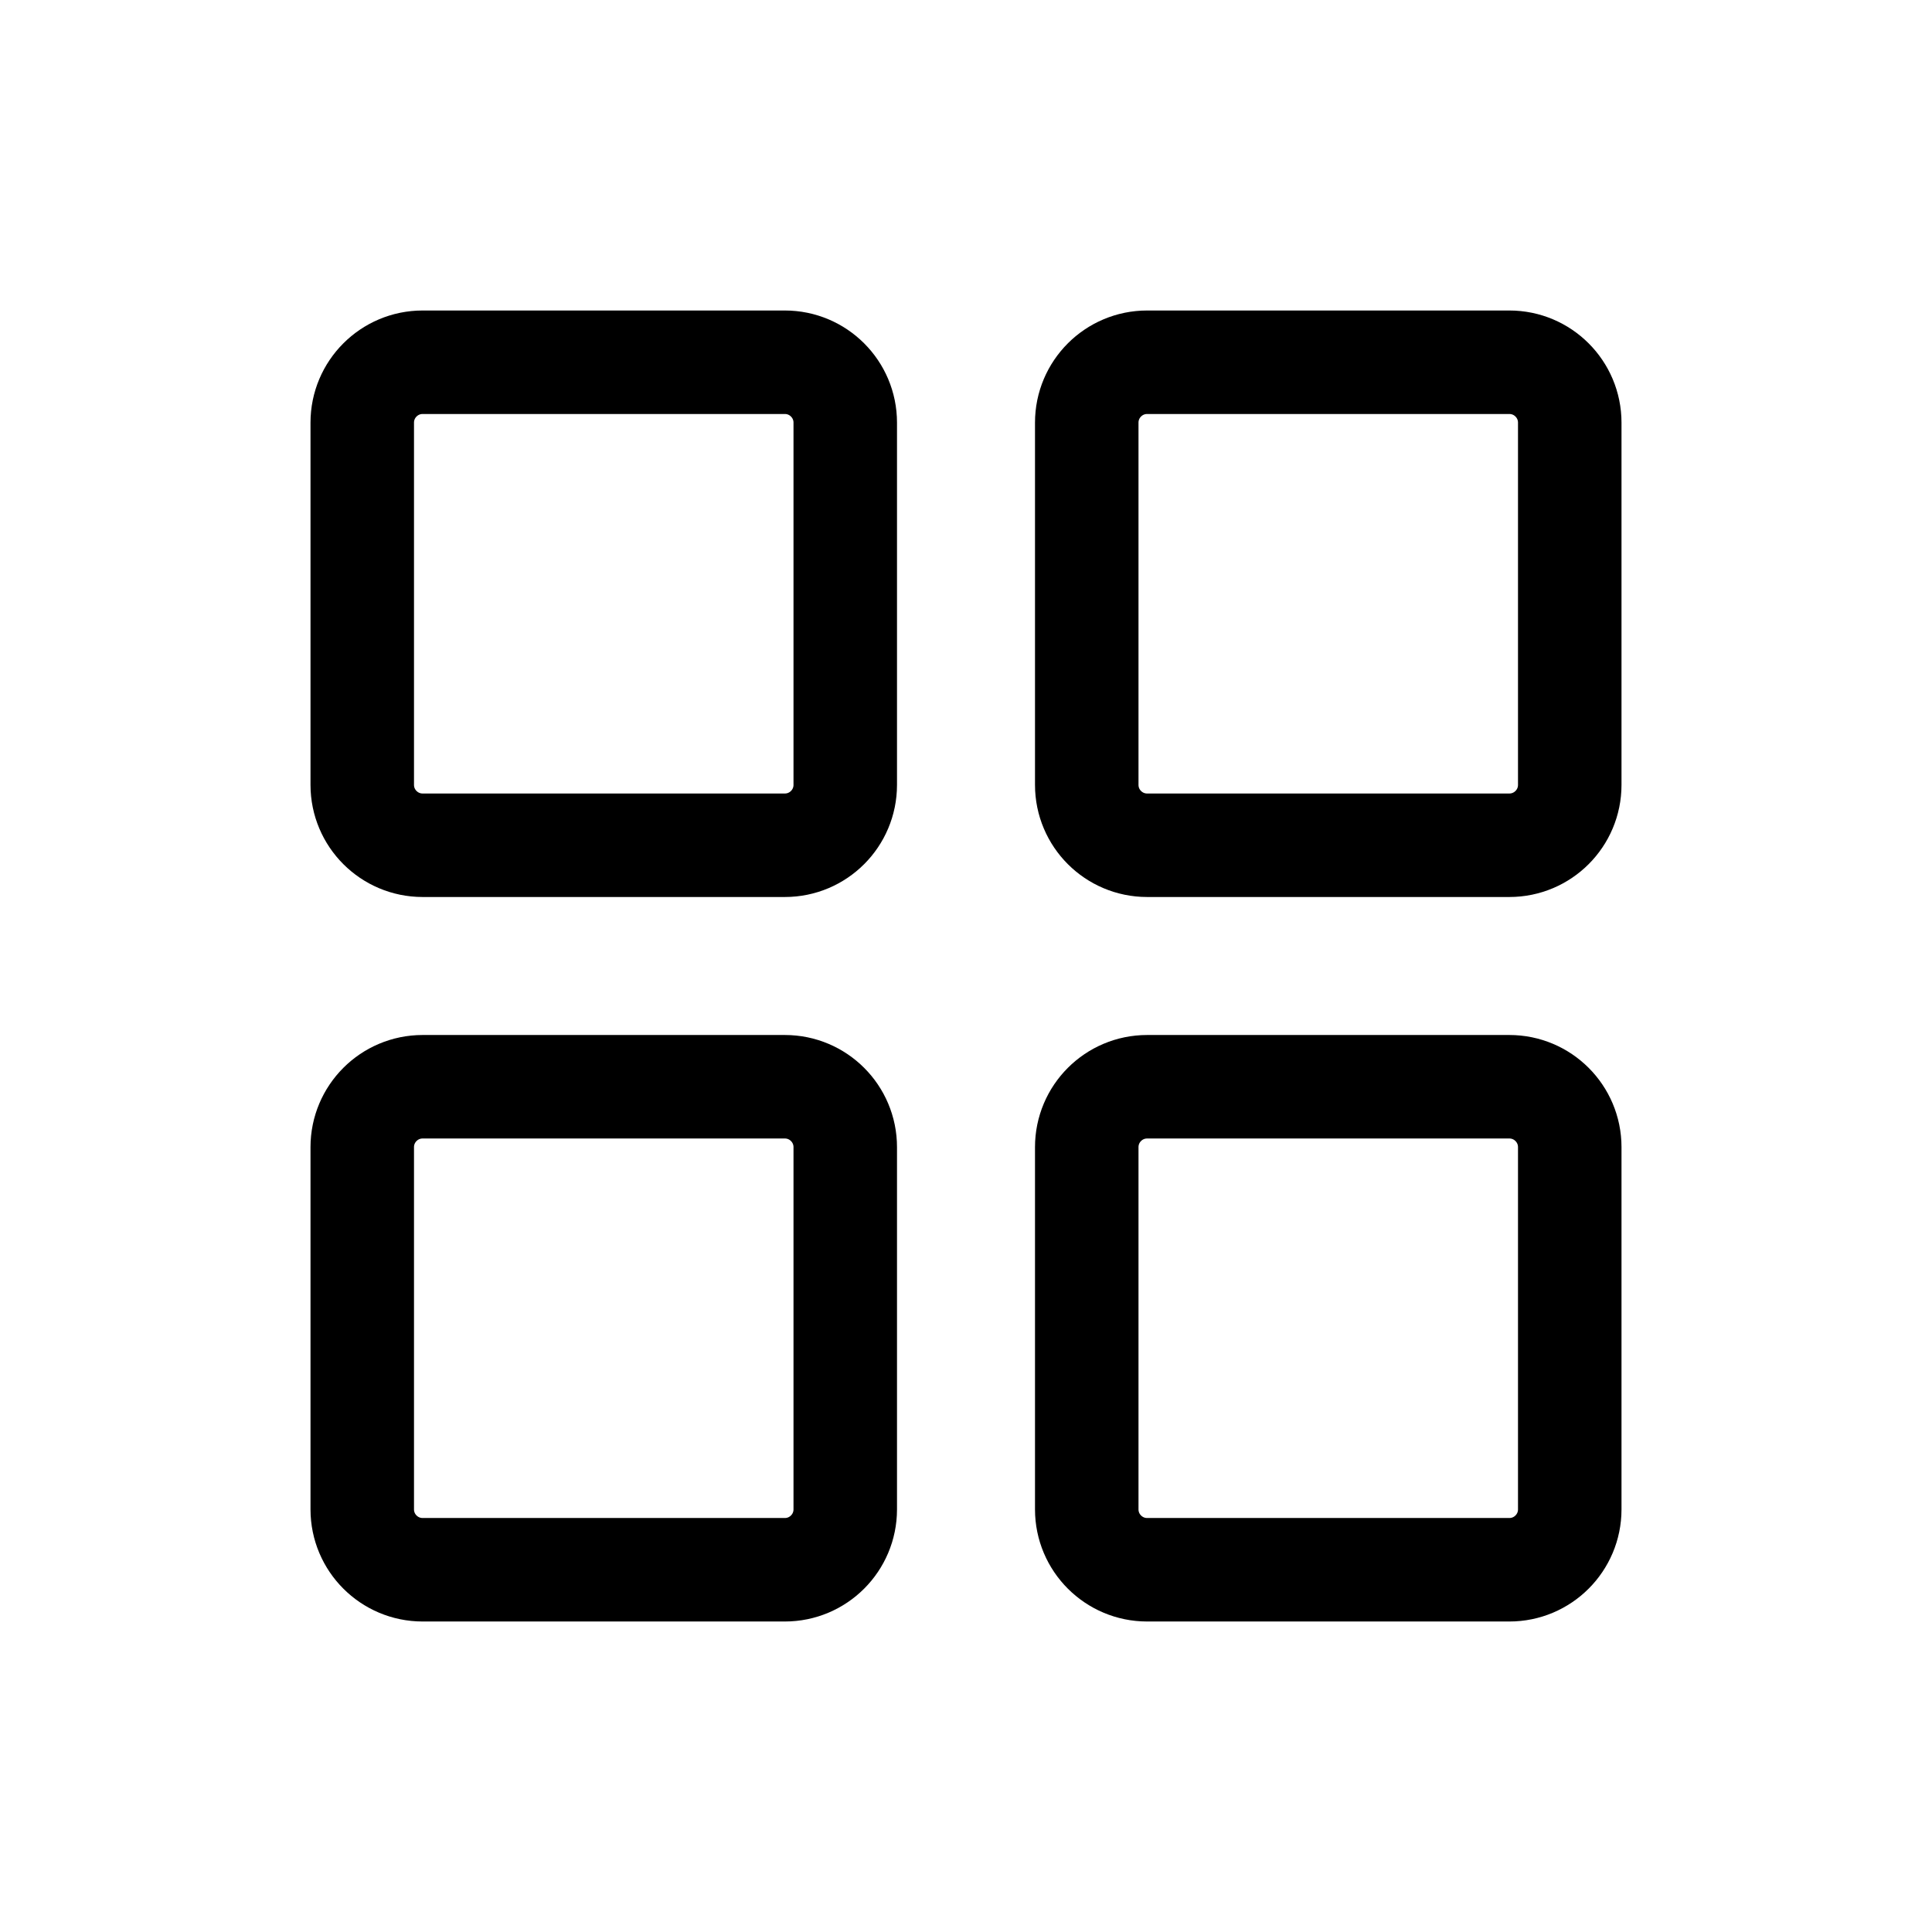 <svg width="28" height="28" viewBox="0 0 28 28" fill="none" xmlns="http://www.w3.org/2000/svg">
<path d="M11.375 5.25H6.125C5.642 5.25 5.25 5.642 5.25 6.125V11.375C5.25 11.858 5.642 12.25 6.125 12.25H11.375C11.858 12.25 12.25 11.858 12.25 11.375V6.125C12.25 5.642 11.858 5.25 11.375 5.25Z" stroke="black" stroke-width="1.5" stroke-linecap="round" stroke-linejoin="round"/>
<path d="M21.875 5.25H16.625C16.142 5.25 15.75 5.642 15.75 6.125V11.375C15.75 11.858 16.142 12.25 16.625 12.25H21.875C22.358 12.25 22.75 11.858 22.75 11.375V6.125C22.75 5.642 22.358 5.25 21.875 5.25Z" stroke="black" stroke-width="1.5" stroke-linecap="round" stroke-linejoin="round"/>
<path d="M11.375 15.75H6.125C5.642 15.75 5.25 16.142 5.25 16.625V21.875C5.25 22.358 5.642 22.75 6.125 22.75H11.375C11.858 22.75 12.25 22.358 12.25 21.875V16.625C12.25 16.142 11.858 15.75 11.375 15.75Z" stroke="black" stroke-width="1.5" stroke-linecap="round" stroke-linejoin="round"/>
<path d="M21.875 15.75H16.625C16.142 15.75 15.75 16.142 15.75 16.625V21.875C15.75 22.358 16.142 22.75 16.625 22.75H21.875C22.358 22.75 22.75 22.358 22.75 21.875V16.625C22.75 16.142 22.358 15.75 21.875 15.75Z" stroke="black" stroke-width="1.5" stroke-linecap="round" stroke-linejoin="round"/>
</svg>
